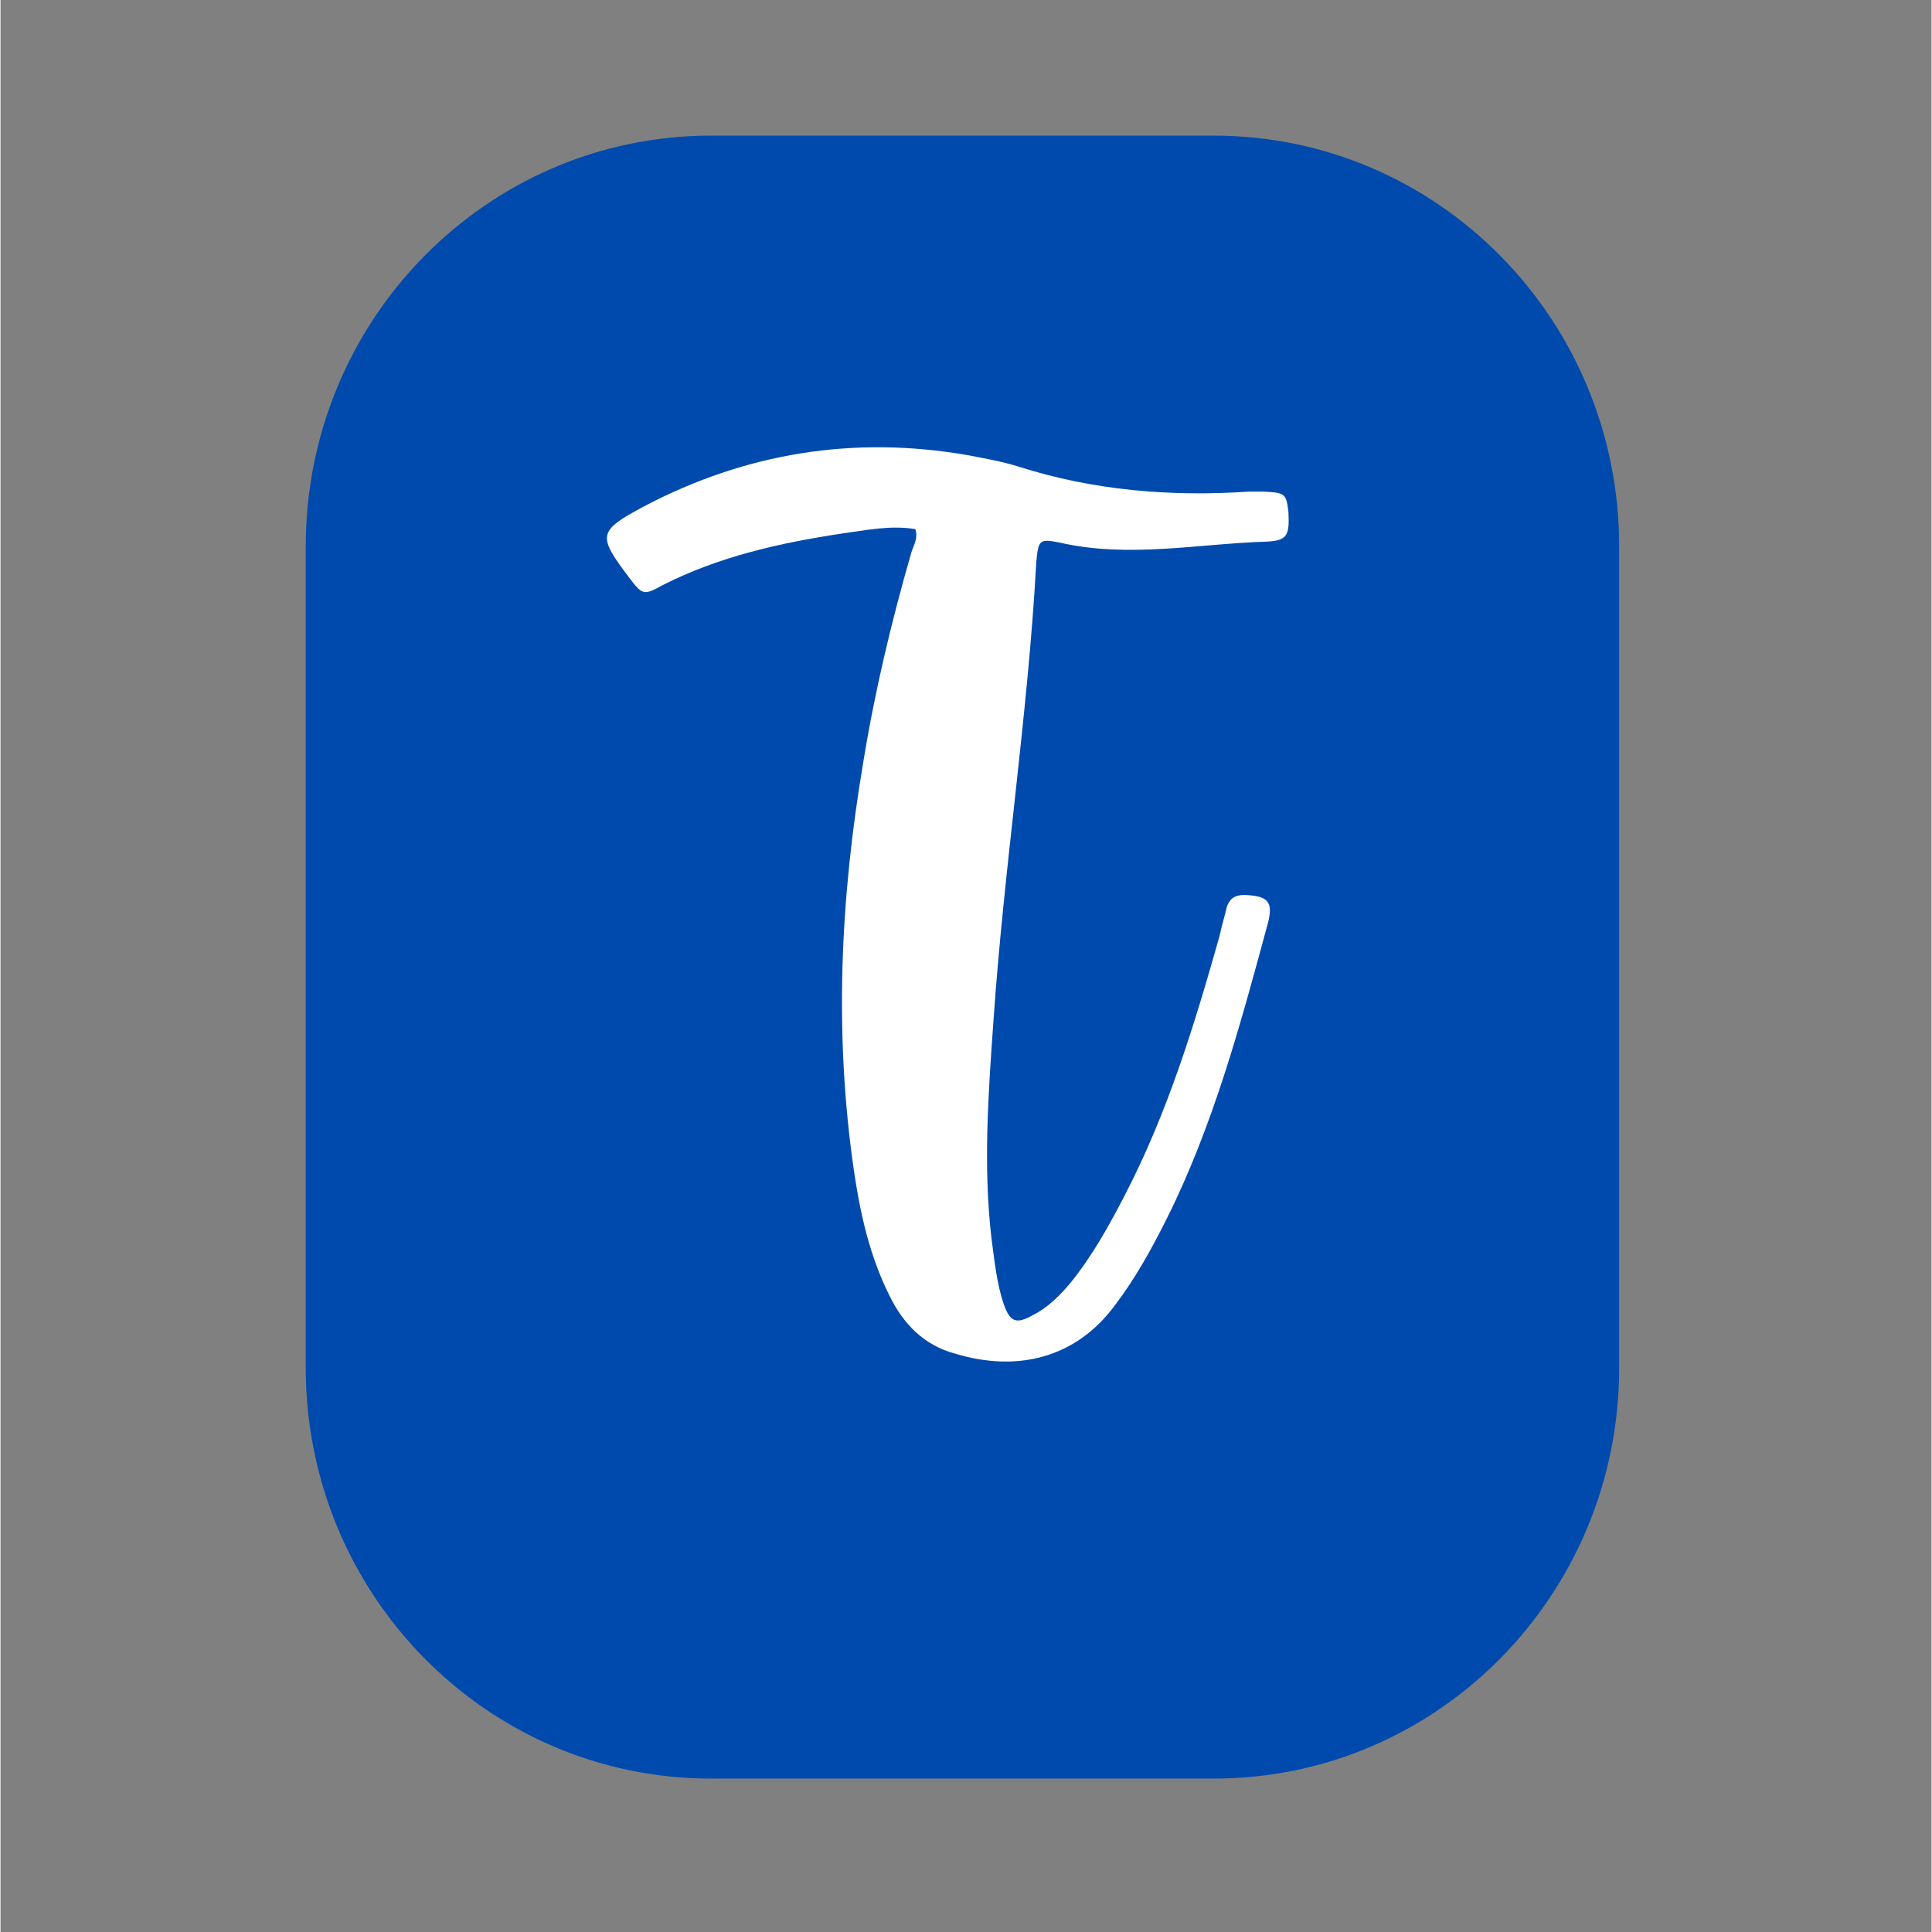 <svg xmlns="http://www.w3.org/2000/svg" xmlns:xlink="http://www.w3.org/1999/xlink" width="300" zoomAndPan="magnify" viewBox="0 0 224.88 225" height="300" preserveAspectRatio="xMidYMid meet" version="1.0"><rect x="0" y="0" width="224.88" height="225" fill="#808080" stroke="none"/><defs><g/></defs><path fill="#004aad" d="M 82.742 15.797 L 141.309 15.797 C 167.375 15.797 188.508 37.215 188.508 63.633 L 188.508 159.301 C 188.508 185.719 167.375 207.133 141.309 207.133 L 82.742 207.133 C 56.676 207.133 35.547 185.719 35.547 159.301 L 35.547 63.633 C 35.547 37.215 56.676 15.797 82.742 15.797 " fill-opacity="1" fill-rule="nonzero"/><g fill="#ffffff" fill-opacity="1"><g transform="translate(83.477, 149.746)"><g><path d="M 22.578 -85.332 C 20.27 -77.32 18.328 -69.188 16.992 -60.934 C 14.324 -45.152 13.594 -29.375 15.902 -13.473 C 16.629 -8.496 17.723 -3.52 20.027 1.094 C 21.605 4.371 24.035 6.918 27.676 7.891 C 34.836 10.074 41.754 8.496 46.367 2.184 C 48.676 -0.852 50.617 -4.371 52.316 -7.77 C 57.777 -18.691 60.934 -30.465 64.09 -42.121 C 64.816 -44.789 64.09 -45.398 61.418 -45.52 C 60.328 -45.52 59.719 -45.152 59.355 -44.184 C 59.113 -43.09 58.75 -41.996 58.504 -40.785 C 55.594 -30.465 52.438 -20.148 47.461 -10.559 C 45.641 -7.039 43.695 -3.52 41.148 -0.363 C 39.934 1.094 38.477 2.551 36.777 3.398 C 34.836 4.492 34.109 4.25 33.379 2.184 C 32.531 -0.242 32.289 -2.914 31.922 -5.582 C 30.953 -13.957 31.559 -22.457 32.168 -30.953 C 33.379 -48.676 36.172 -66.395 37.145 -84.238 C 37.387 -86.91 37.508 -87.031 39.934 -86.543 C 47.945 -84.723 55.957 -86.422 63.969 -86.668 C 66.395 -86.789 66.637 -87.395 66.516 -90.066 C 66.273 -92.25 66.152 -92.371 63.605 -92.492 C 63.117 -92.492 62.512 -92.492 61.906 -92.492 C 52.801 -91.887 43.82 -92.613 35.078 -95.406 C 33.137 -96.012 31.074 -96.375 29.133 -96.742 C 15.902 -99.047 3.277 -96.984 -8.496 -90.793 C -13.957 -87.879 -13.957 -87.395 -10.316 -82.539 C -8.738 -80.477 -8.617 -80.355 -6.434 -81.566 C 0.242 -84.969 7.402 -86.543 14.688 -87.637 C 17.359 -88 20.27 -88.609 23.062 -88.121 C 23.426 -87.031 22.82 -86.18 22.578 -85.332 Z M 22.578 -85.332 "/></g></g></g></svg>